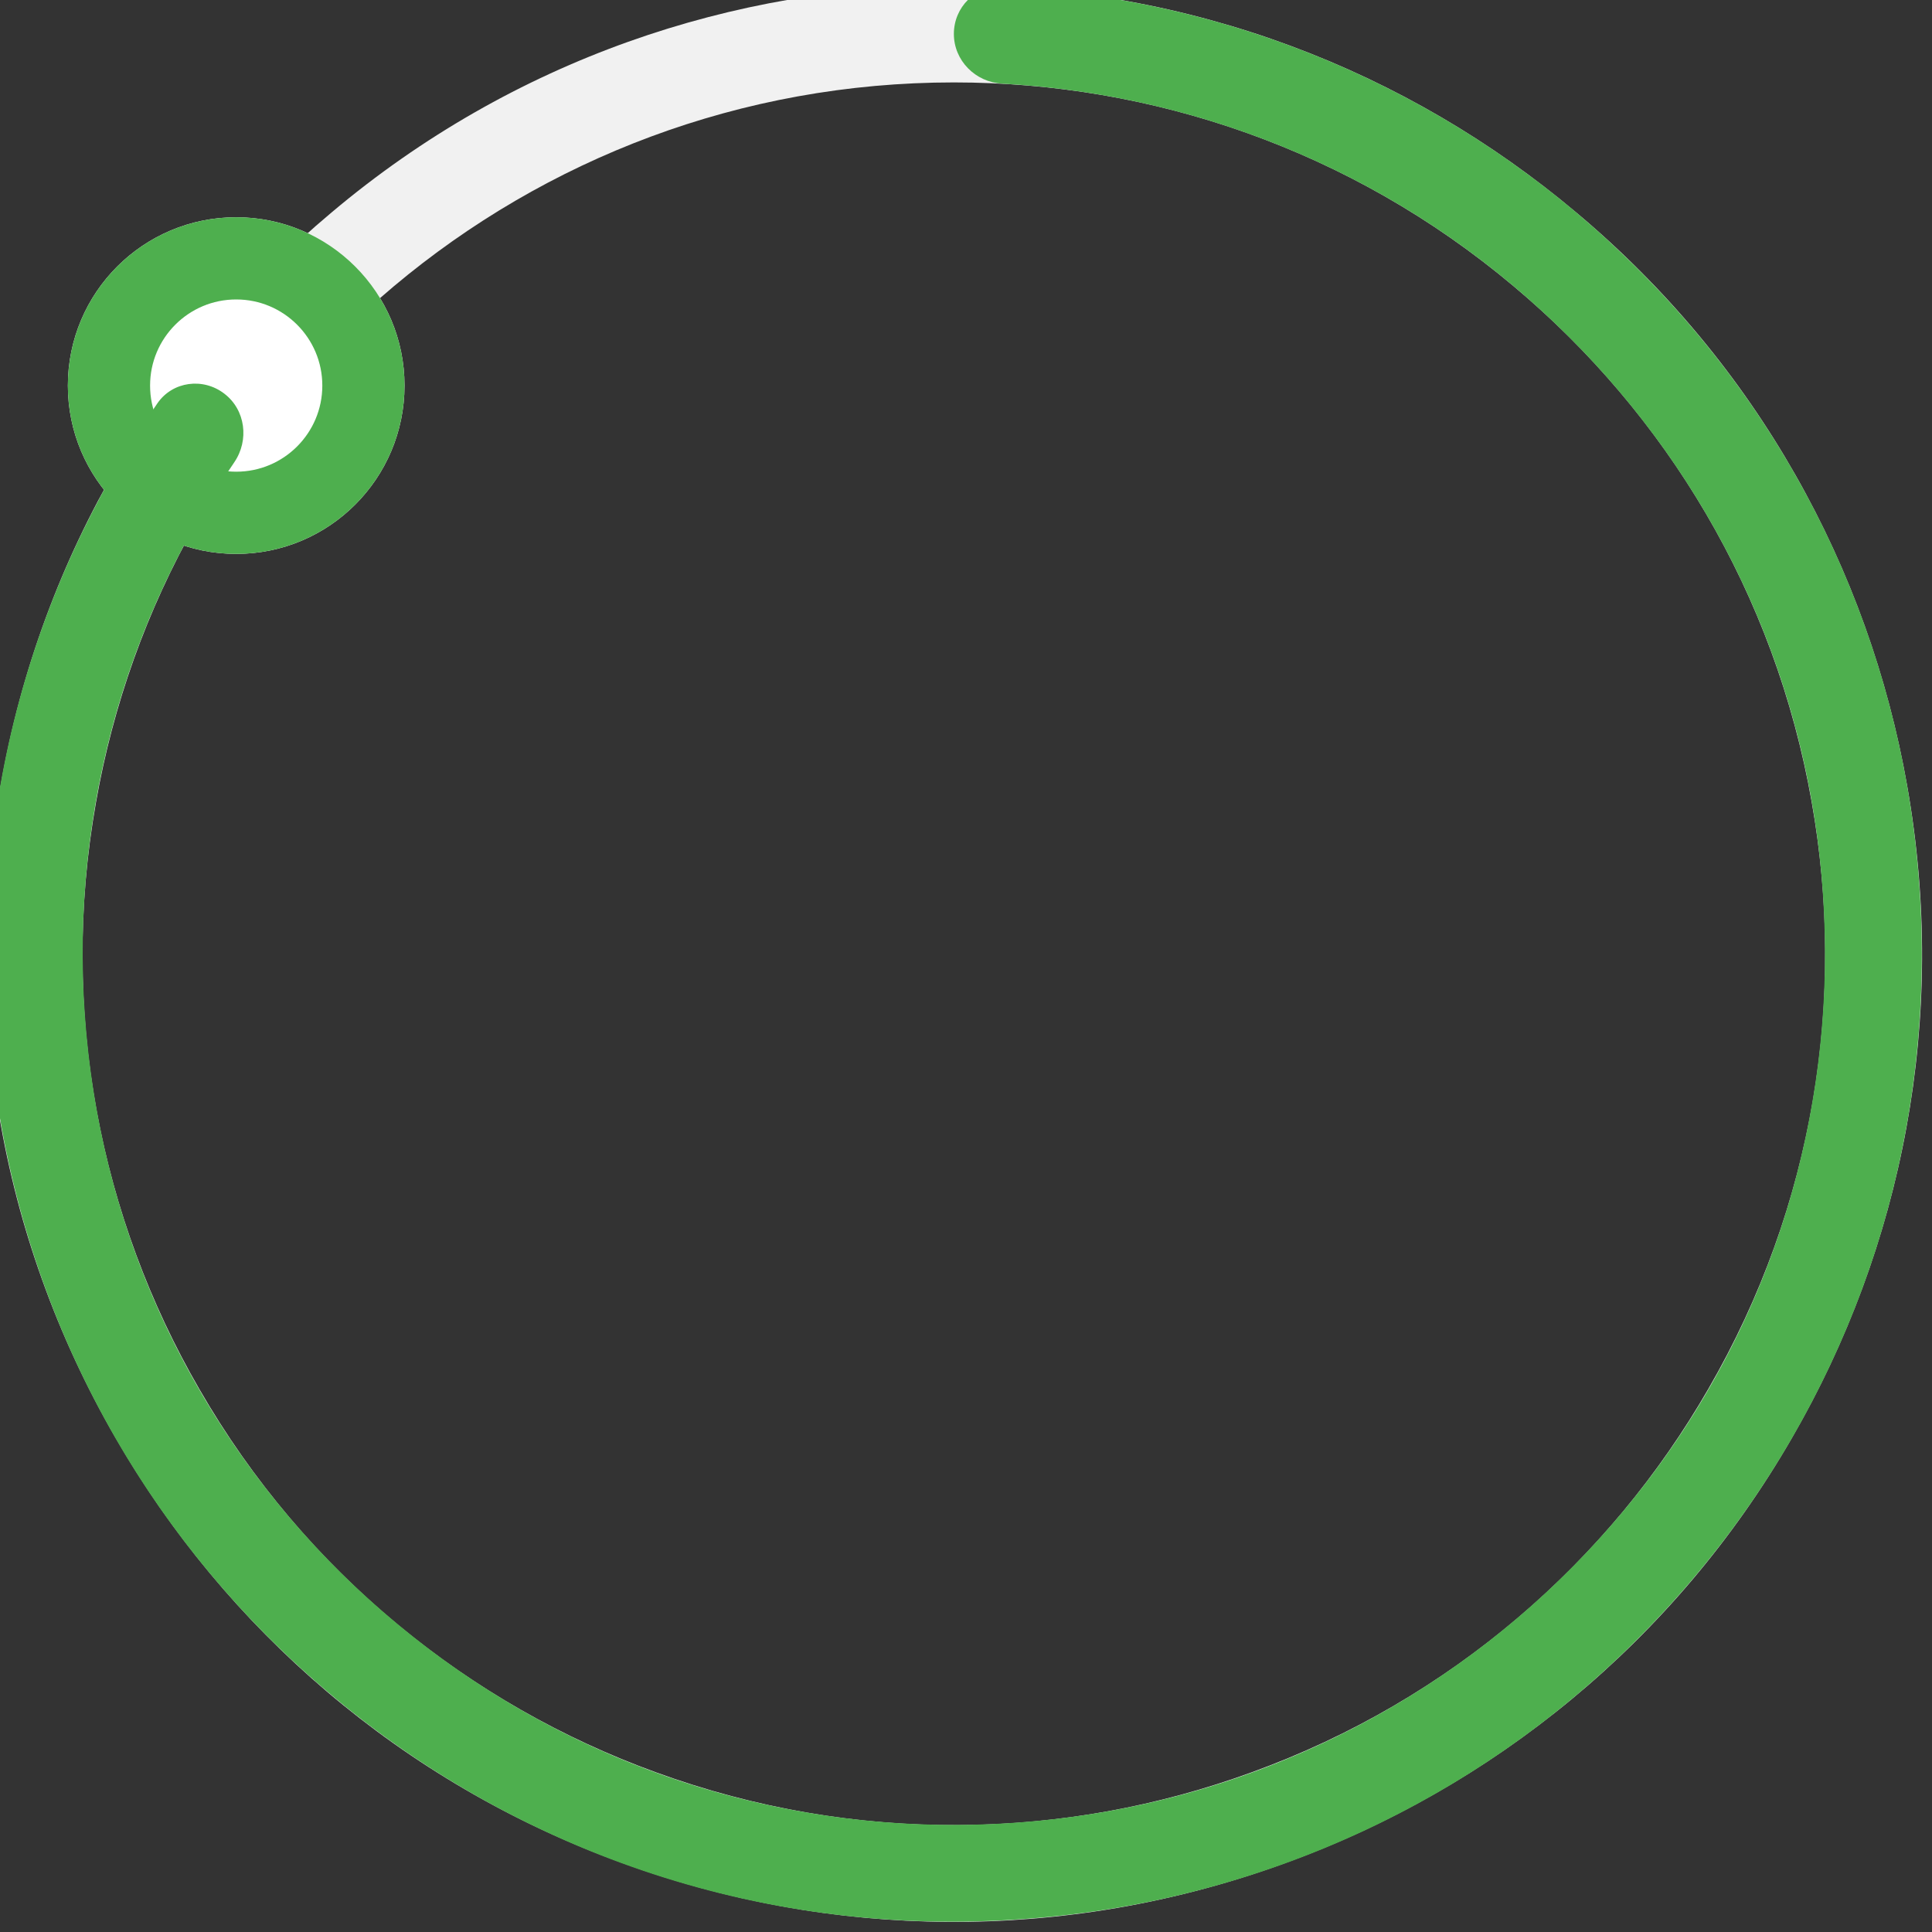<svg width="94" height="94" viewBox="0 0 94 94" fill="none" xmlns="http://www.w3.org/2000/svg" xmlns:xlink="http://www.w3.org/1999/xlink">
	<rect x="0" y="0" width="94" height="94" fill="#333333" stroke="none"/>
	<desc>
			Created with Pixso.
	</desc>
	<defs/>
	<path id="Ellipse 9" d="M76.68 10.33C68.49 3.44 57.93 -0.7 46.41 -0.7C35.71 -0.7 24.95 2.91 16.14 10.33C7.94 17.2 2.02 26.88 0.03 38.22C-1.83 48.76 -0.15 59.98 5.62 69.95C10.97 79.22 19.47 86.72 30.3 90.65C40.35 94.32 51.69 94.6 62.52 90.65C72.57 87 81.44 79.93 87.19 69.95C92.55 60.69 94.8 49.57 92.79 38.22C90.93 27.69 85.51 17.72 76.68 10.33ZM19.16 13.93C26.54 7.74 36.04 4.01 46.41 4.01C56.04 4.01 65.72 7.26 73.65 13.93C81.03 20.12 86.36 28.83 88.15 39.04C89.83 48.52 88.31 58.62 83.11 67.59C78.3 75.93 70.65 82.69 60.9 86.23C51.86 89.53 41.65 89.78 31.91 86.23C22.86 82.94 14.88 76.58 9.7 67.59C4.88 59.26 2.86 49.25 4.67 39.04C6.33 29.56 11.22 20.59 19.16 13.93Z" fill="#F1F1F1" fill-opacity="1" fill-rule="evenodd"/>
	<circle id="Ellipse 11" cx="11.492" cy="18.76" r="8.19" fill="#FFFFFF" fill-opacity="1"/>
	<circle id="Ellipse 11" cx="11.492" cy="18.76" r="6.19" stroke="#4EAF4E" stroke-opacity="1" stroke-width="4"/>
	<path id="Ellipse 10" d="M48.76 -0.64C60.51 -0.06 71.14 4.83 79.08 12.49C88.22 21.28 93.03 32.89 93.47 44.65C93.95 57.32 89.36 69.01 81.52 77.79C73.08 87.25 61.65 92.49 49.92 93.36C37.27 94.32 25.41 90.17 16.35 82.66C6.58 74.57 0.92 63.35 -0.39 51.66C-1.72 39.9 1.42 28.66 7.66 19.62C8.4 18.55 9.88 18.36 10.91 19.15C11.95 19.94 12.13 21.42 11.4 22.49C5.47 31.15 3.19 41.34 4.29 51.14C5.55 62.48 11.21 72.28 19.36 79.03C28.14 86.32 39.01 89.46 49.57 88.67C60.95 87.83 70.95 82.54 78.01 74.64C85.62 66.15 89.16 55.4 88.76 44.82C88.35 33.41 83.44 23.22 75.81 15.88C68.21 8.54 58.55 4.62 48.76 4.07C47.46 4 46.41 2.95 46.41 1.65C46.41 0.35 47.46 -0.71 48.76 -0.64Z" fill="#4EAF4E" fill-opacity="1" fill-rule="evenodd"/>
</svg>
